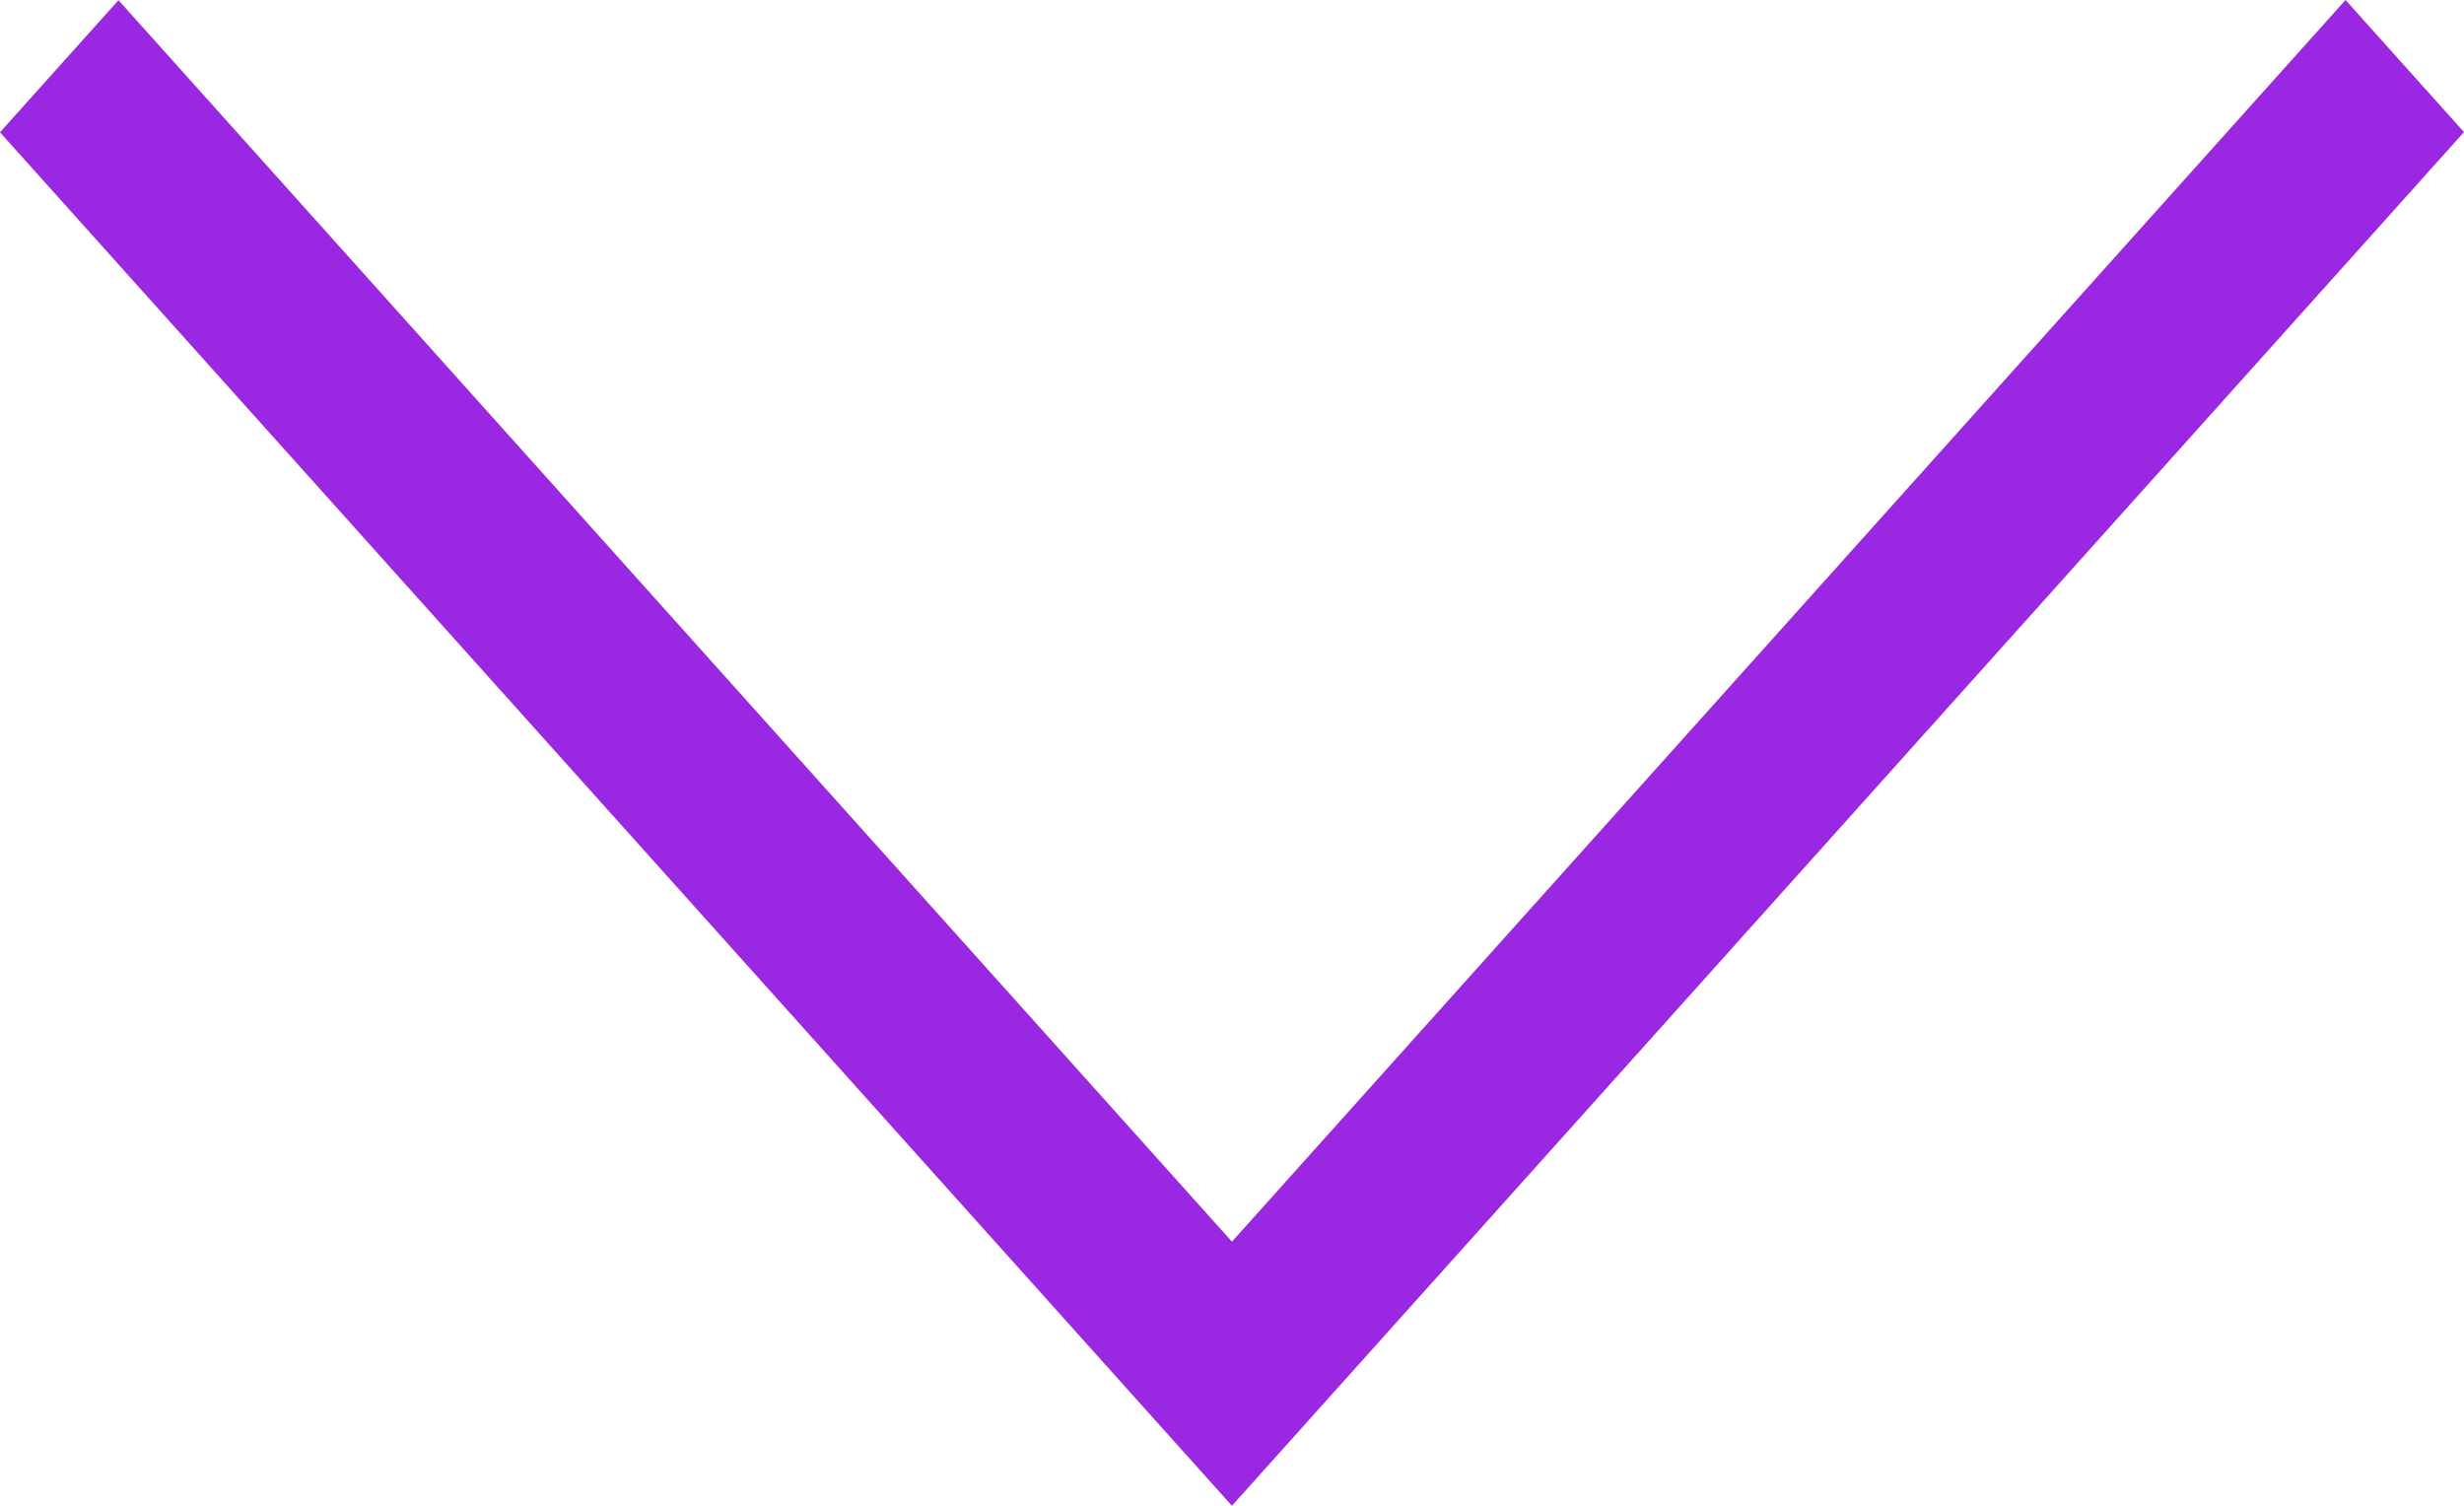 <svg width="36" height="22" viewBox="0 0 36 22" fill="none" xmlns="http://www.w3.org/2000/svg">
<path d="M1.731 0.003L17.999 18.141L34.269 0L36 1.93L17.999 22L0 1.933L1.731 0.003Z" fill="#9A27E1"/>
</svg>
